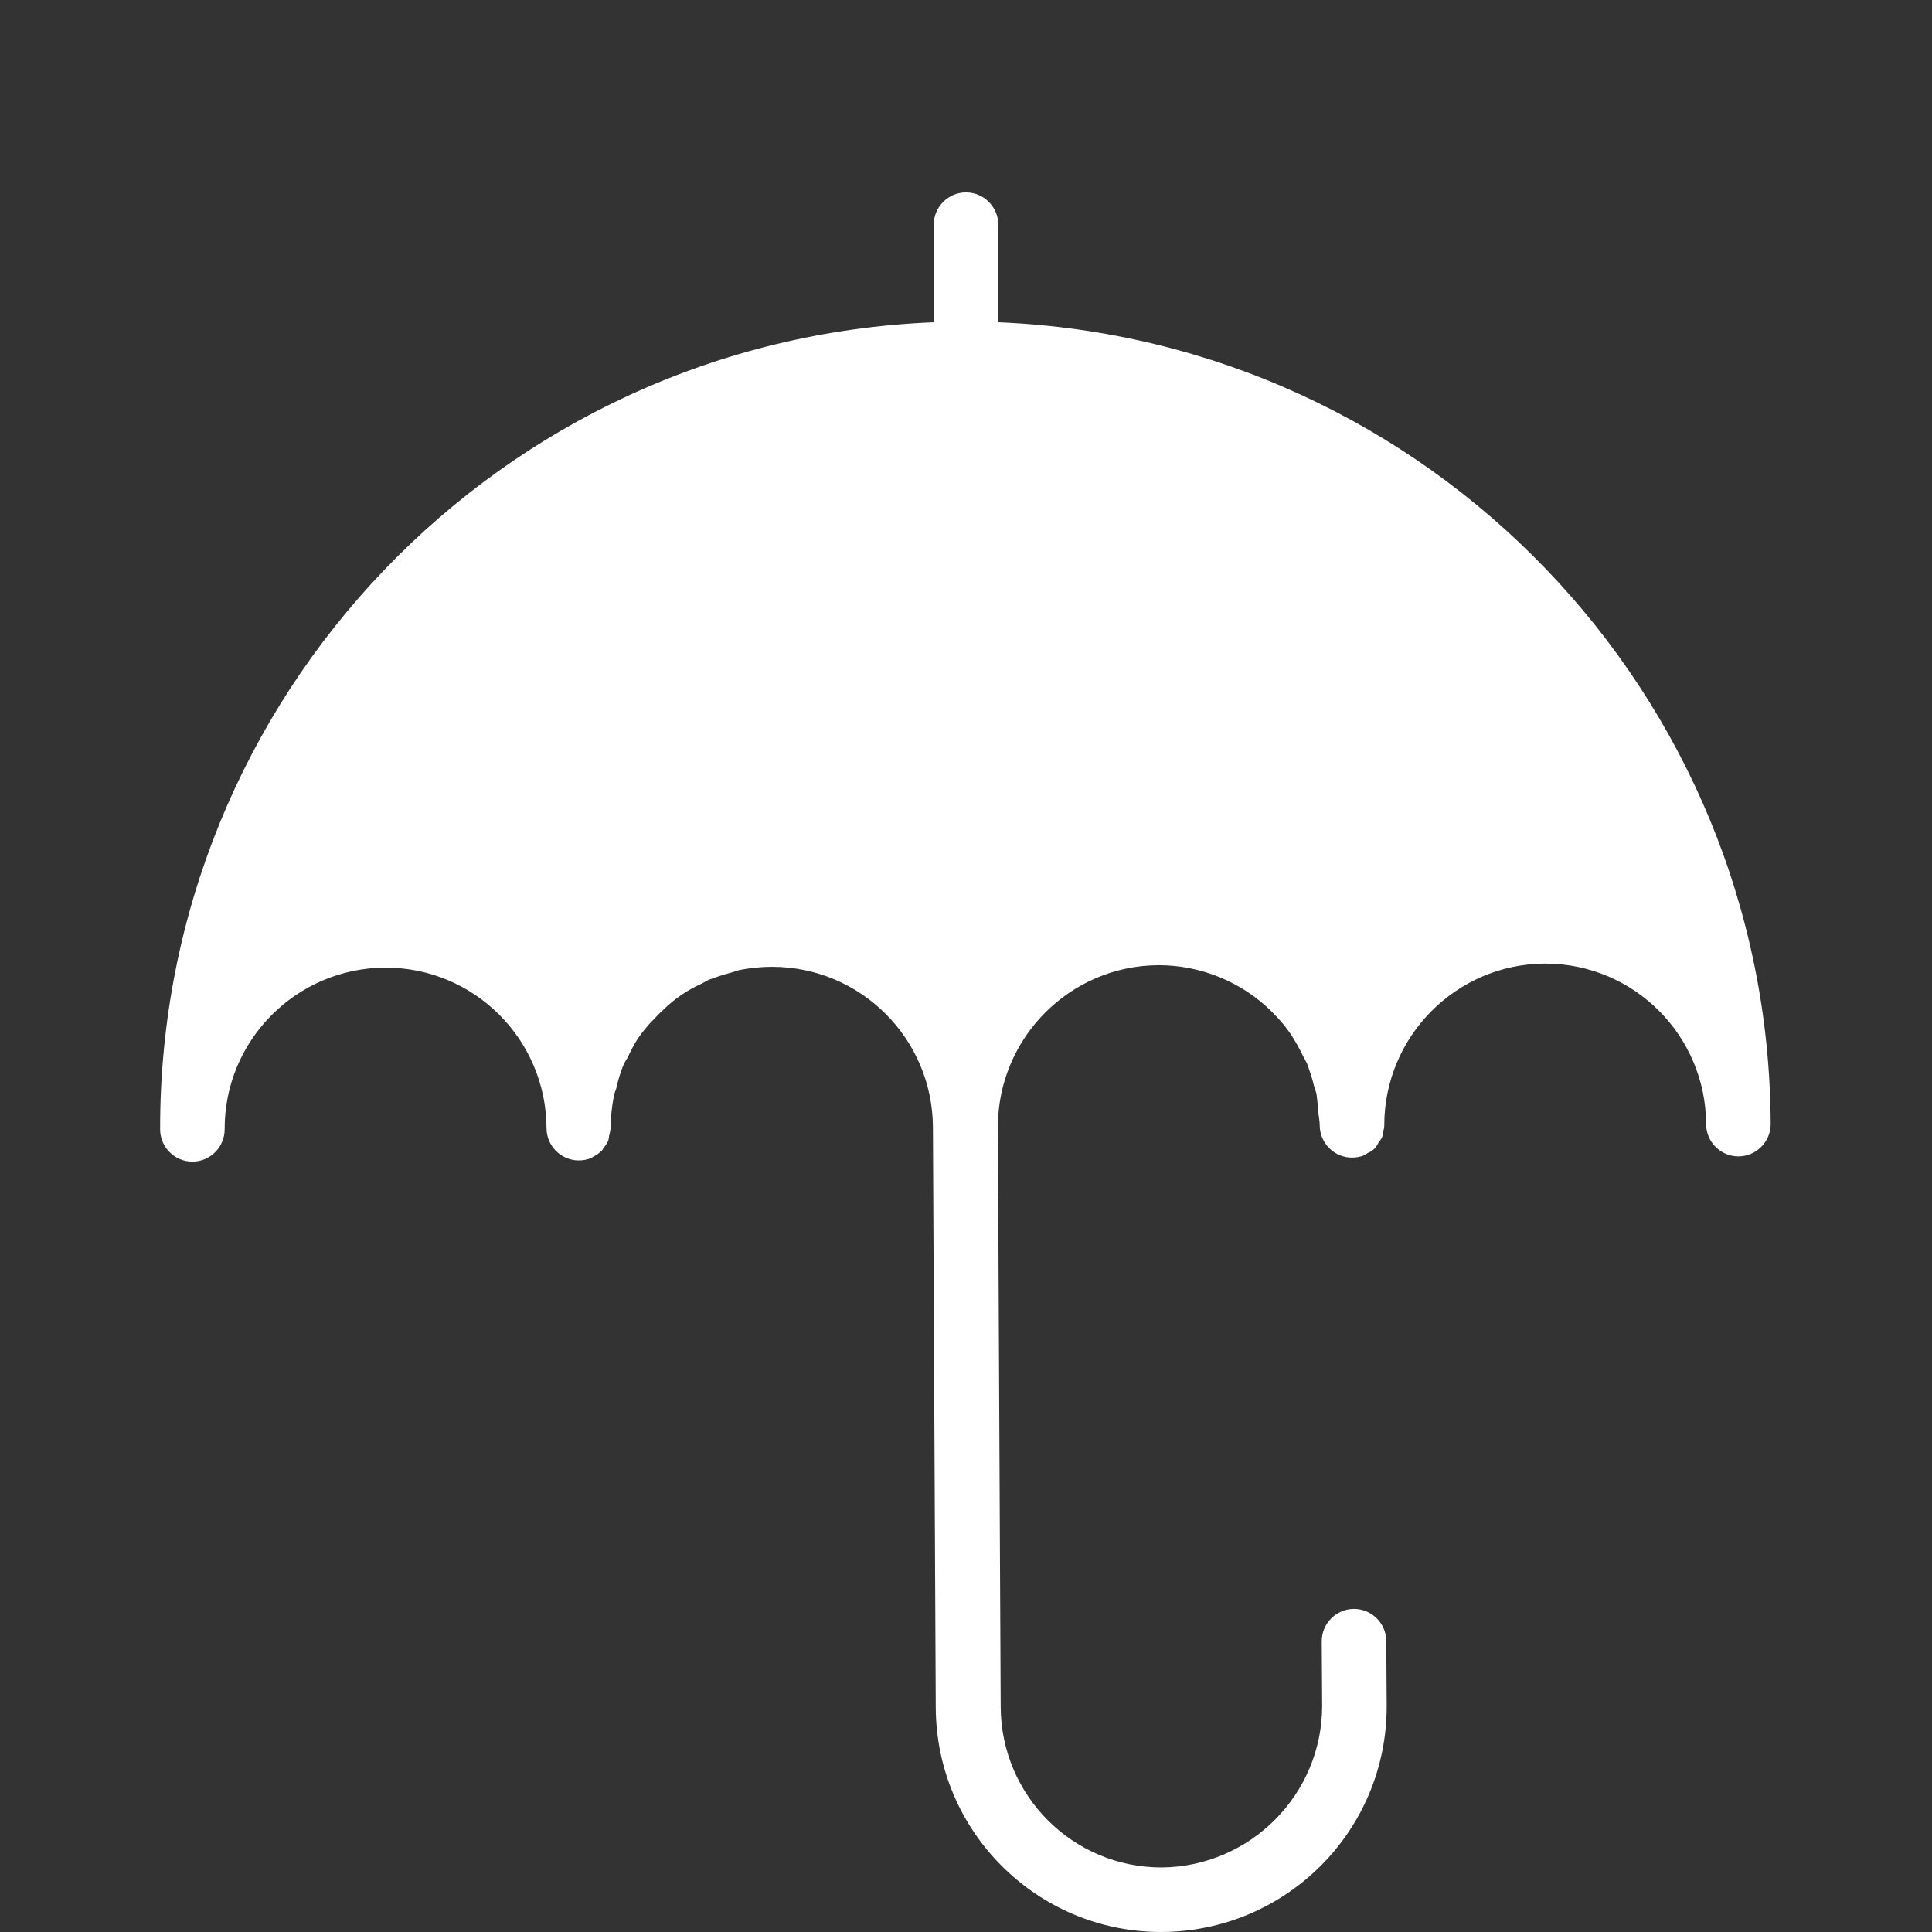 <?xml version="1.0" encoding="utf-8"?>
<!-- Generator: Adobe Illustrator 24.0.1, SVG Export Plug-In . SVG Version: 6.00 Build 0)  -->
<svg version="1.1" id="Layer_1" xmlns="http://www.w3.org/2000/svg" xmlns:xlink="http://www.w3.org/1999/xlink" x="0px" y="0px"
	 viewBox="0 0 479 479" style="enable-background:new 0 0 479 479;" xml:space="preserve">
<rect x="0" y="0" width="479" height="479" fill="#333333" stroke="none"/>
<style type="text/css">
	.st0{fill:#FFFFFF;}
</style>
<g>
	<path class="st0" d="M335.2,279c-0.1-26.5,21.3-48,47.8-48.1c26.5-0.1,48,21.3,48.1,47.8c-0.4-105.9-86.5-191.4-192.3-191
		C291.7,87.5,334.9,173.2,335.2,279z"/>
	<path class="st0" d="M238.7,87.6C132.9,88,47.4,174.1,47.7,280c-0.1-26.5,21.3-48,47.8-48.1c26.5-0.1,48,21.3,48.1,47.8
		C143.2,173.8,185.8,87.8,238.7,87.6z"/>
	<path class="st0" d="M287.2,231.2c26.5-0.1,48,21.3,48.1,47.8c-0.4-105.8-43.6-191.5-96.5-191.4s-95.5,86.2-95.2,192
		c-0.1-26.5,21.3-48,47.8-48.1c26.5-0.1,48,21.3,48.1,47.8C239.3,252.9,260.7,231.3,287.2,231.2z"/>
</g>
<path class="st0" d="M247.5,79.9V55.7c0-4.4-3.6-8-8-8c-4.4,0-8,3.6-8,8v24.2C124.2,84.2,39.5,172.6,39.7,280c0,4.4,3.6,8,8,8
	s8-3.6,8-8c-0.1-22,17.7-40,39.8-40.1h0.1c22,0,39.8,17.8,39.9,39.8c0,4.4,3.6,8,8,8c1.1,0,2.1-0.2,3.1-0.6c0.2-0.1,0.4-0.3,0.6-0.4
	c0.7-0.3,1.3-0.8,1.9-1.3c0.2-0.2,0.4-0.5,0.5-0.8c0.5-0.5,0.9-1.1,1.2-1.8c0.1-0.4,0.2-0.8,0.2-1.2c0.2-0.6,0.3-1.2,0.4-1.9
	c0-2.7,0.3-5.4,0.8-8c0.1-0.6,0.4-1.2,0.6-1.9c0.4-1.9,1-3.8,1.7-5.6c0.3-0.7,0.7-1.3,1.1-2c0.8-1.7,1.6-3.3,2.6-4.8
	c1.2-1.7,2.5-3.3,3.9-4.7c0.7-0.7,1.4-1.5,2.1-2.1c2.8-2.8,6.1-5.1,9.7-6.7c0.7-0.3,1.3-0.8,1.9-1c1.8-0.7,3.7-1.3,5.6-1.8
	c0.6-0.2,1.3-0.4,1.9-0.6c2.6-0.5,5.3-0.8,8-0.8h0.1c22,0,39.8,17.8,39.9,39.8l0.7,143.8c0.1,30.8,25.1,55.7,55.9,55.7h0.2
	c30.9-0.2,55.8-25.2,55.7-56.1l-0.1-16c0-4.4-3.6-8-8-8s-8,3.6-8,8l0.1,16c0,22-17.8,39.9-39.8,40.1H288c-22,0-39.8-17.8-39.9-39.8
	l-0.7-143.8c0-22,17.8-40,39.8-40.1h0.1c10.5,0,20.7,4.2,28.1,11.6c1.9,1.9,3.6,3.9,5,6.1c1,1.6,1.9,3.2,2.7,4.9
	c0.3,0.6,0.7,1.2,1,1.9c0.6,1.7,1.2,3.4,1.6,5.1c0.2,0.8,0.5,1.5,0.7,2.3c0.2,1.4,0.3,2.7,0.4,4.1c0.1,1.3,0.4,2.5,0.4,3.7
	c0,4.4,3.6,8,8,8c1.1,0,2.1-0.2,3.1-0.6c0.3-0.2,0.6-0.4,0.9-0.6c1.1-0.4,2-1.3,2.5-2.4c0.3-0.4,0.6-0.8,0.9-1.3
	c0.2-0.5,0.3-1,0.3-1.5c0.2-0.5,0.3-1.1,0.3-1.6c0-22,17.8-40,39.8-40.1h0.1c22,0,39.8,17.8,39.9,39.8c0,4.4,3.6,8,8,8
	c4.4,0,8-3.6,8-8C438.6,171.9,354.2,84.3,247.5,79.9z M95.6,223.9h-0.2c-12.6,0-24.8,4.3-34.6,12.2
	c15.8-64.7,65.3-115.8,129.4-133.7c-10.7,11.2-19.6,24.1-26.3,38.1c-15,32.2-24.1,66.8-26.7,102.2
	C126.7,230.7,111.5,223.9,95.6,223.9z M287.1,223.3c-19.6,0.1-37.8,10.5-47.8,27.3c-10.1-16.7-28.3-27-47.8-27h-0.2
	c-1.8,0-3.6,0.1-5.4,0.3c-0.5,0.1-1,0.2-1.5,0.2c-1.3,0.2-2.5,0.3-3.8,0.6c-0.6,0.1-1.2,0.3-1.8,0.4c-1.1,0.3-2.3,0.5-3.4,0.8
	c-0.6,0.2-1.3,0.4-1.9,0.7c-1,0.4-2.1,0.7-3.1,1.1c-0.7,0.3-1.3,0.6-1.9,0.9c-1,0.4-1.9,0.9-2.9,1.4c-0.7,0.3-1.3,0.7-1.9,1.1
	c-0.9,0.5-1.8,1-2.7,1.6c-0.6,0.4-1.2,0.9-1.9,1.3c-0.8,0.6-1.7,1.2-2.5,1.8c-0.6,0.5-1.2,1-1.8,1.5c-0.4,0.4-0.9,0.7-1.3,1.1
	c2.9-31.5,11.2-62.2,24.7-90.8c16.6-33.4,38-51.8,60.4-51.9h0.1c40.8,0,76.3,61.7,85.9,142c-0.4-0.3-0.8-0.6-1.2-1
	c-0.6-0.5-1.3-1.1-1.9-1.6c-0.6-0.5-1.5-1.1-2.3-1.7c-0.8-0.5-1.4-1-2.1-1.4c-0.7-0.4-1.6-1-2.4-1.4c-0.8-0.5-1.4-0.8-2.2-1.2
	c-0.7-0.4-1.7-0.8-2.5-1.2c-0.7-0.3-1.5-0.7-2.2-1c-0.9-0.4-1.8-0.7-2.7-1c-0.7-0.3-1.5-0.5-2.2-0.7c-1-0.3-2-0.5-3-0.7
	c-0.7-0.2-1.4-0.4-2.1-0.5c-1.1-0.2-2.3-0.4-3.5-0.5c-0.6-0.1-1.2-0.2-1.8-0.2c-1.8-0.2-3.6-0.3-5.4-0.3L287.1,223.3z M383.2,222.9
	H383c-16,0.1-31.1,7-41.6,19c-6-61.5-26.1-112.3-53.9-139.8c64.2,17.5,113.9,68.3,130.2,132.8C407.8,227.1,395.7,222.9,383.2,222.9z
	"/>
</svg>
